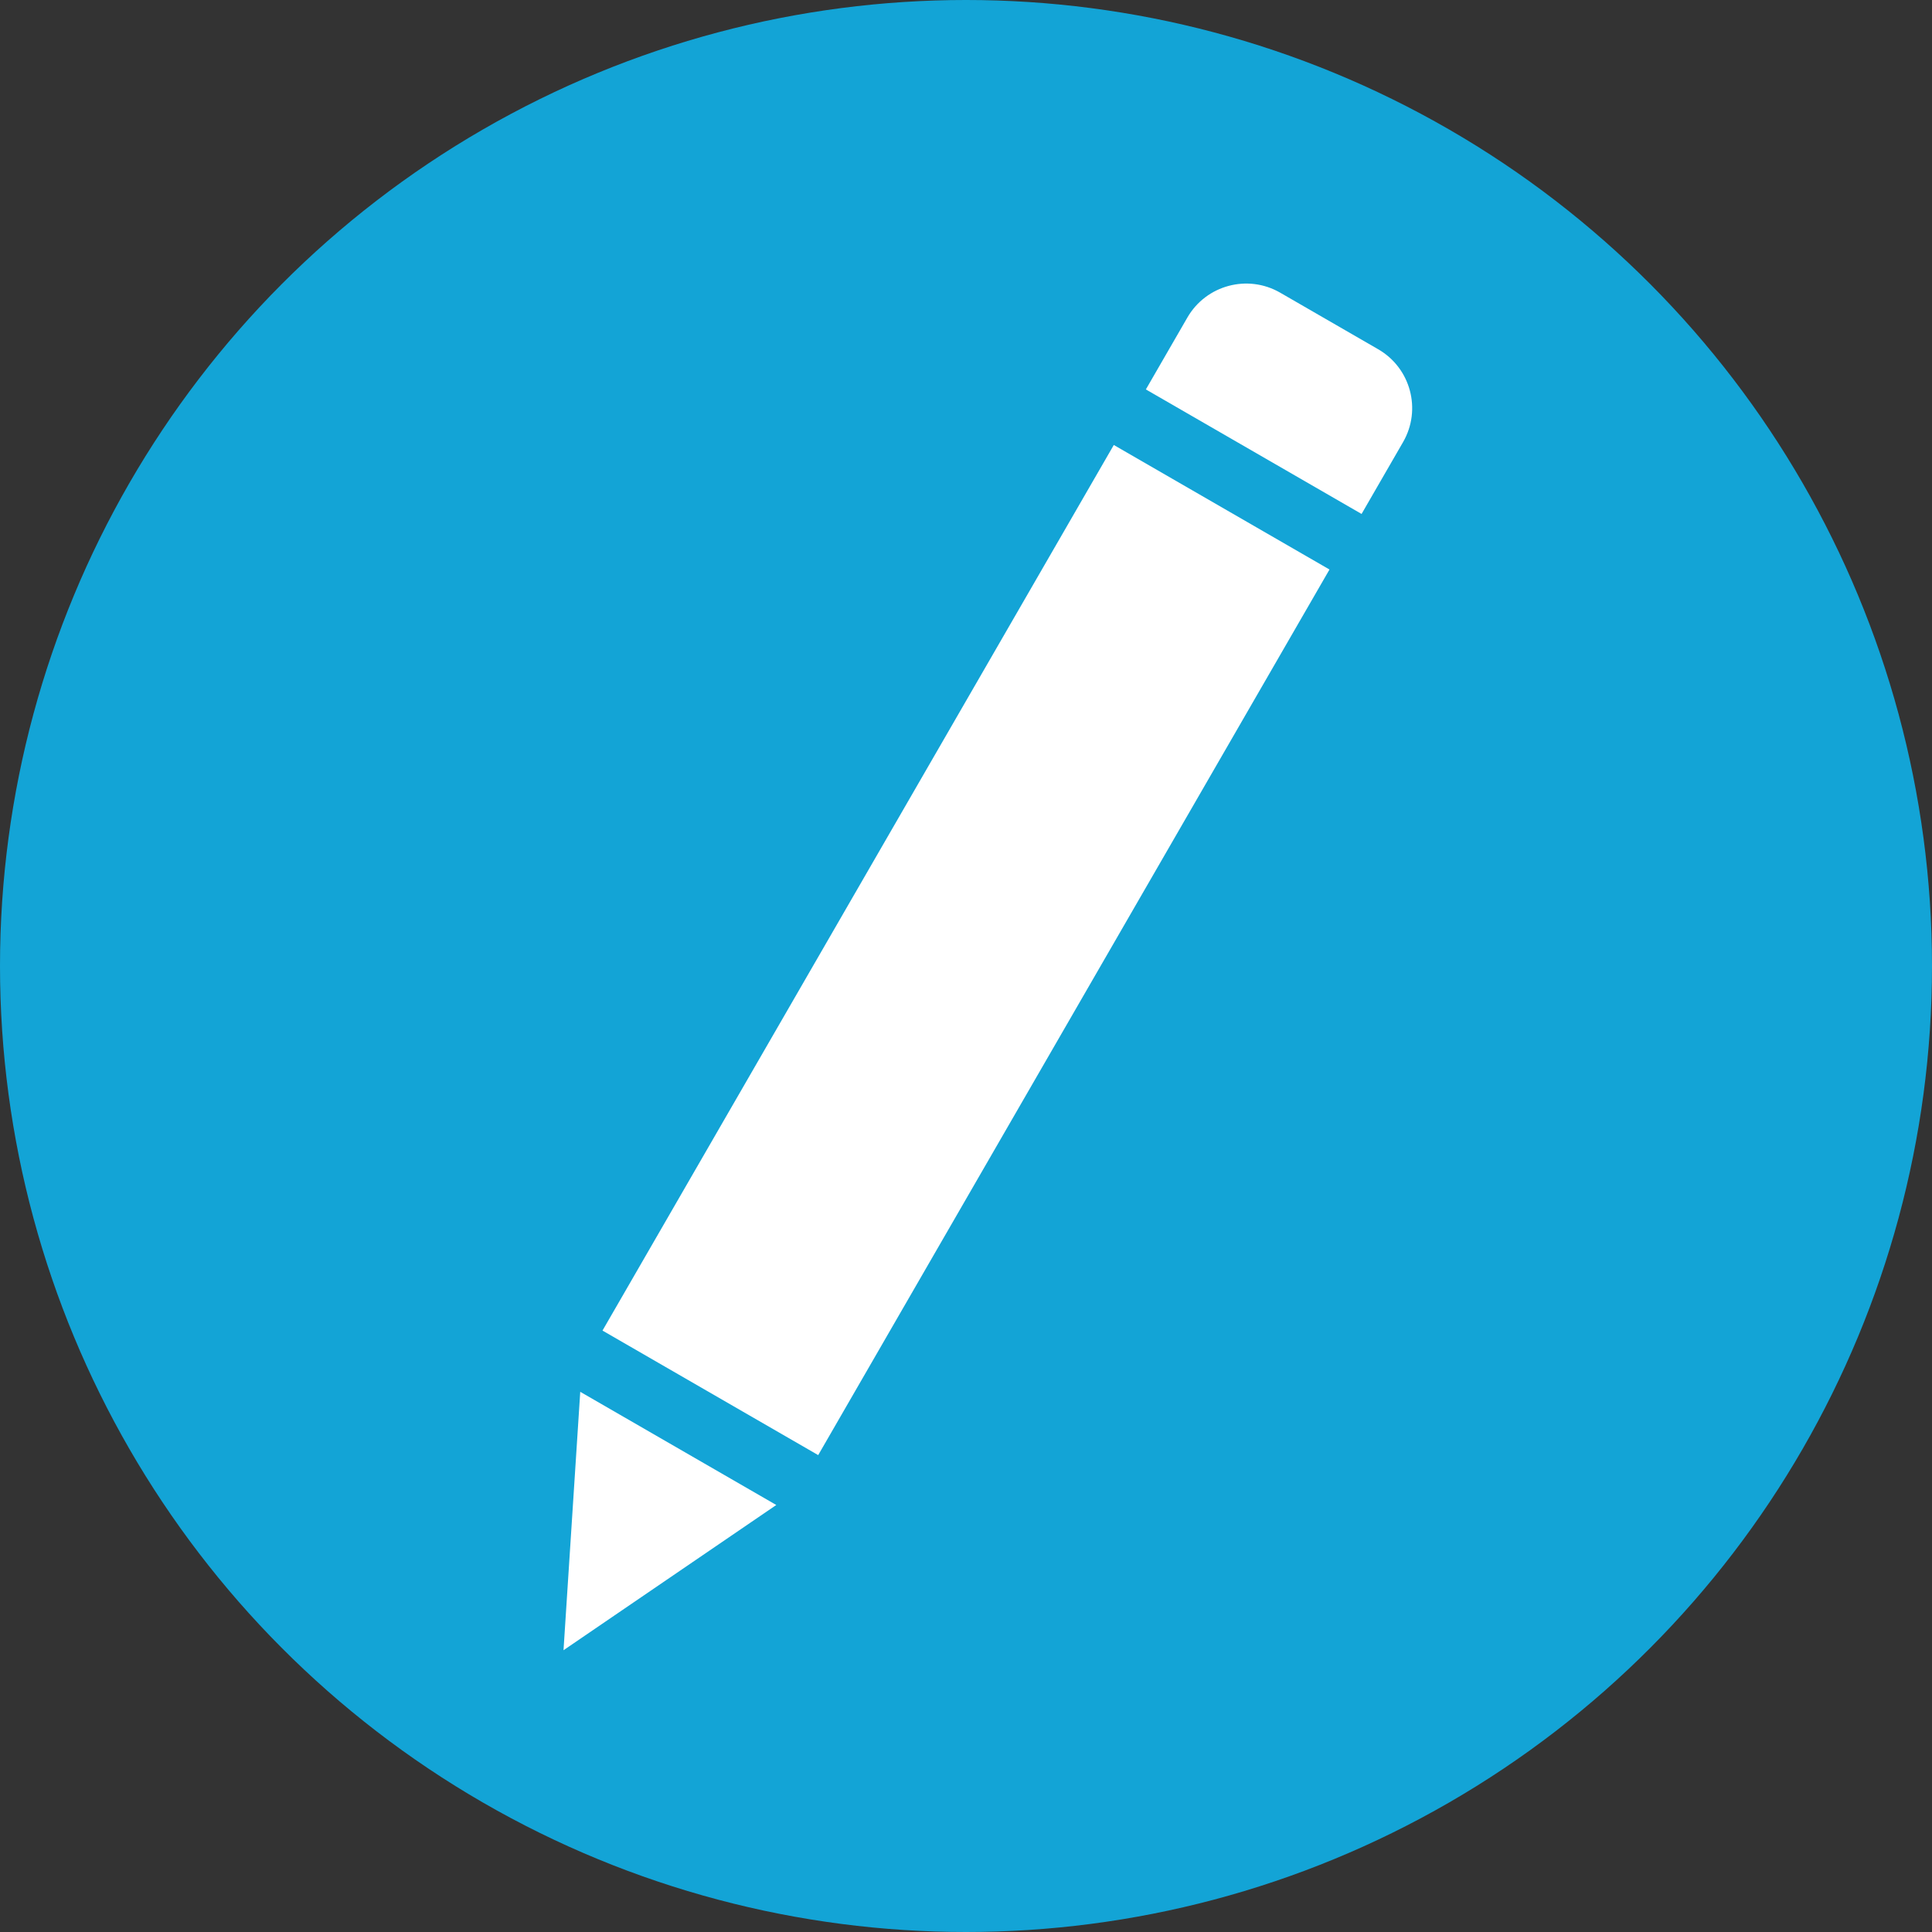 <?xml version="1.0" encoding="UTF-8"?>
<svg width="24px" height="24px" viewBox="0 0 24 24" version="1.1" xmlns="http://www.w3.org/2000/svg" xmlns:xlink="http://www.w3.org/1999/xlink">
    <rect x="0" y="0" width="24" height="24" fill="#333333" stroke="none"/>
    <!-- Generator: Sketch 56 (81588) - https://sketch.com -->
    <title>symbol_pen</title>
    <desc>Created with Sketch.</desc>
    <g id="symbol_pen" stroke="none" stroke-width="1" fill="none" fill-rule="evenodd">
        <g id="Group-21-Copy">
            <g id="Group-19" fill="#0FB0E8" opacity="0.9">
                <g id="Group-17">
                    <circle id="Oval-29" cx="12" cy="12" r="12"></circle>
                </g>
            </g>
            <g id="Group-20" transform="translate(11.904, 12.874) rotate(-330) translate(-11.904, -12.874) translate(9.904, 2.874)" fill="#FFFFFF">
                <polygon id="Rectangle-54" points="-3.41060513e-14 2.672 3.094 2.672 3.094 15.375 -3.14415161e-14 15.375"></polygon>
                <polygon id="Rectangle-54-Copy-2" points="0.141 16.172 2.953 16.172 1.566 19.056"></polygon>
                <path d="M0.844,0 L2.25,0 C2.716,0 3.094,0.378 3.094,0.844 L3.094,1.875 L0,1.875 L0,0.844 C0,0.378 0.378,0 0.844,0 Z" id="Rectangle-54-Copy"></path>
            </g>
        </g>
    </g>
</svg>